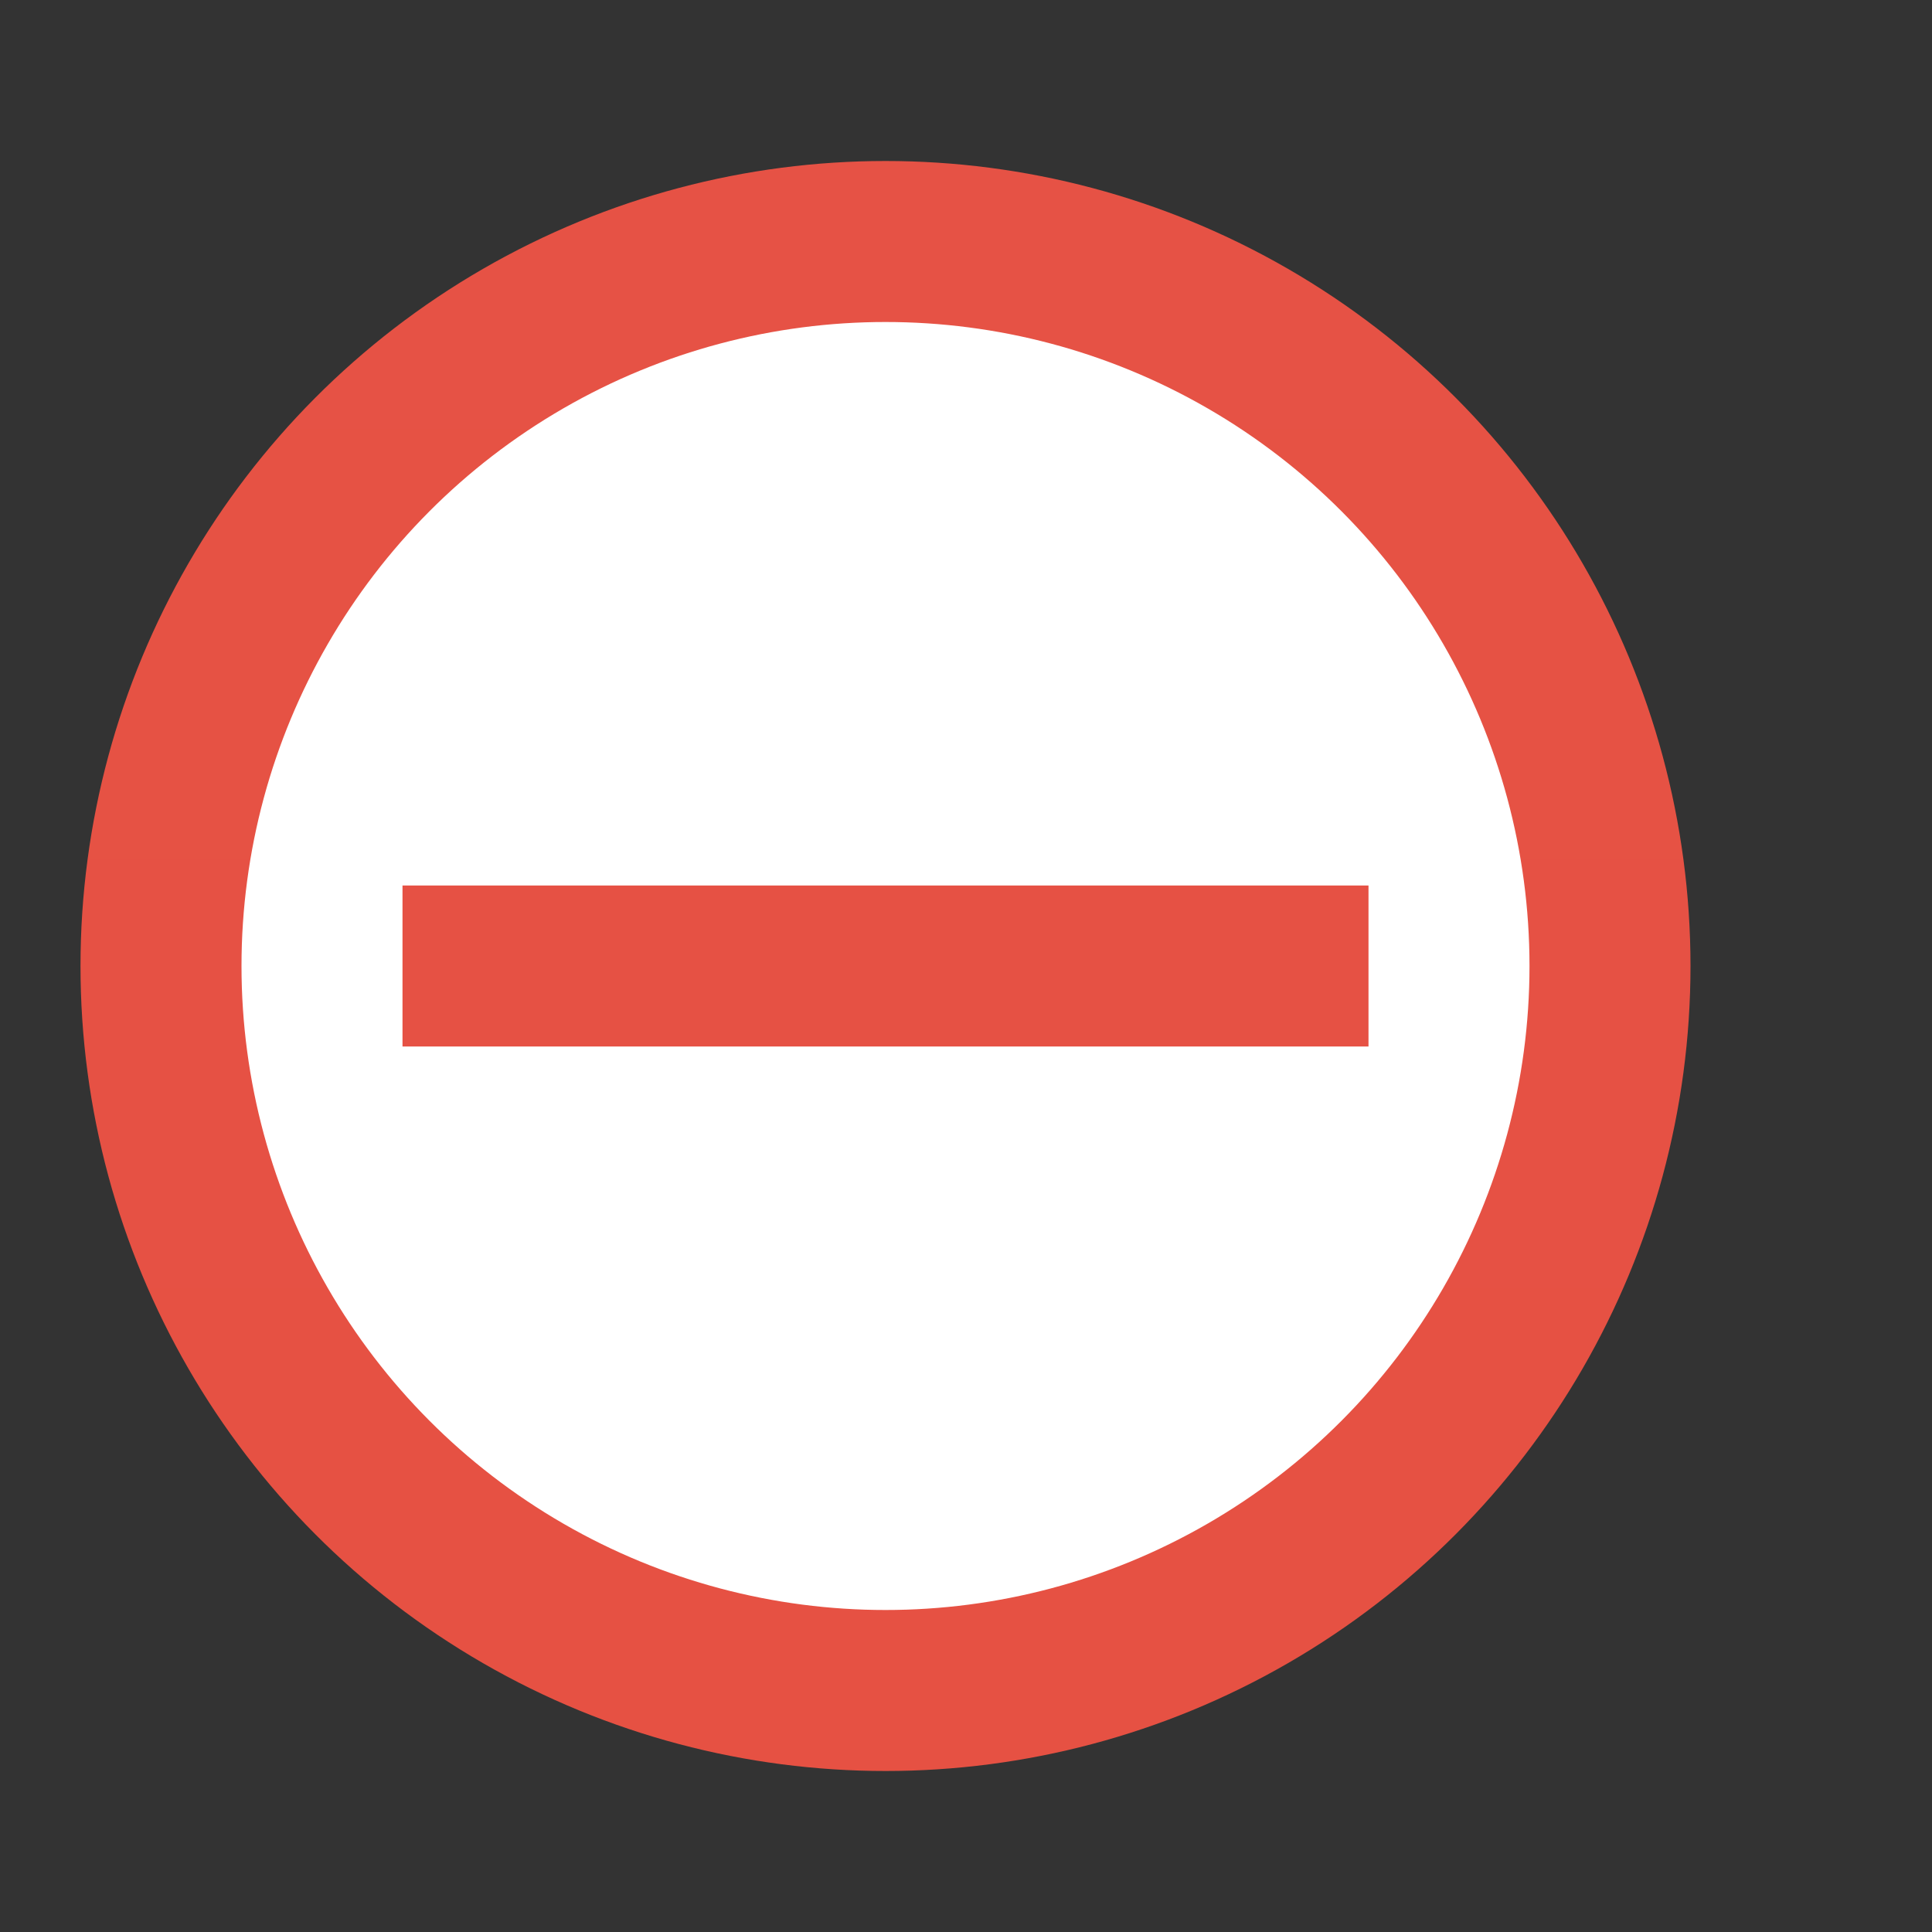 <svg  id="Layer_1"  height="24" viewBox="0 0 24 24" width="24"  xmlns="http://www.w3.org/2000/svg">
	<rect x="0" y="0" width="24" height="24" fill="#333333" stroke="none"/>
	<linearGradient gradientUnits="userSpaceOnUse" id="SVGID_1_" x1="256" x2="256" y1="512" y2="-9.094947e-013">
		<stop offset="0" style="stop-color:#E43A15"/>
		<stop offset="1" style="stop-color:#E65245"/>
	</linearGradient>
	<circle cx="11" cy="12" fill="#FFFFFF" r="9" stroke="url(#SVGID_1_)" stroke-width="2"/>
		<path d="M5 11 L17 11  L17 13 L5 13" fill="url(#SVGID_1_)"/>
</svg>